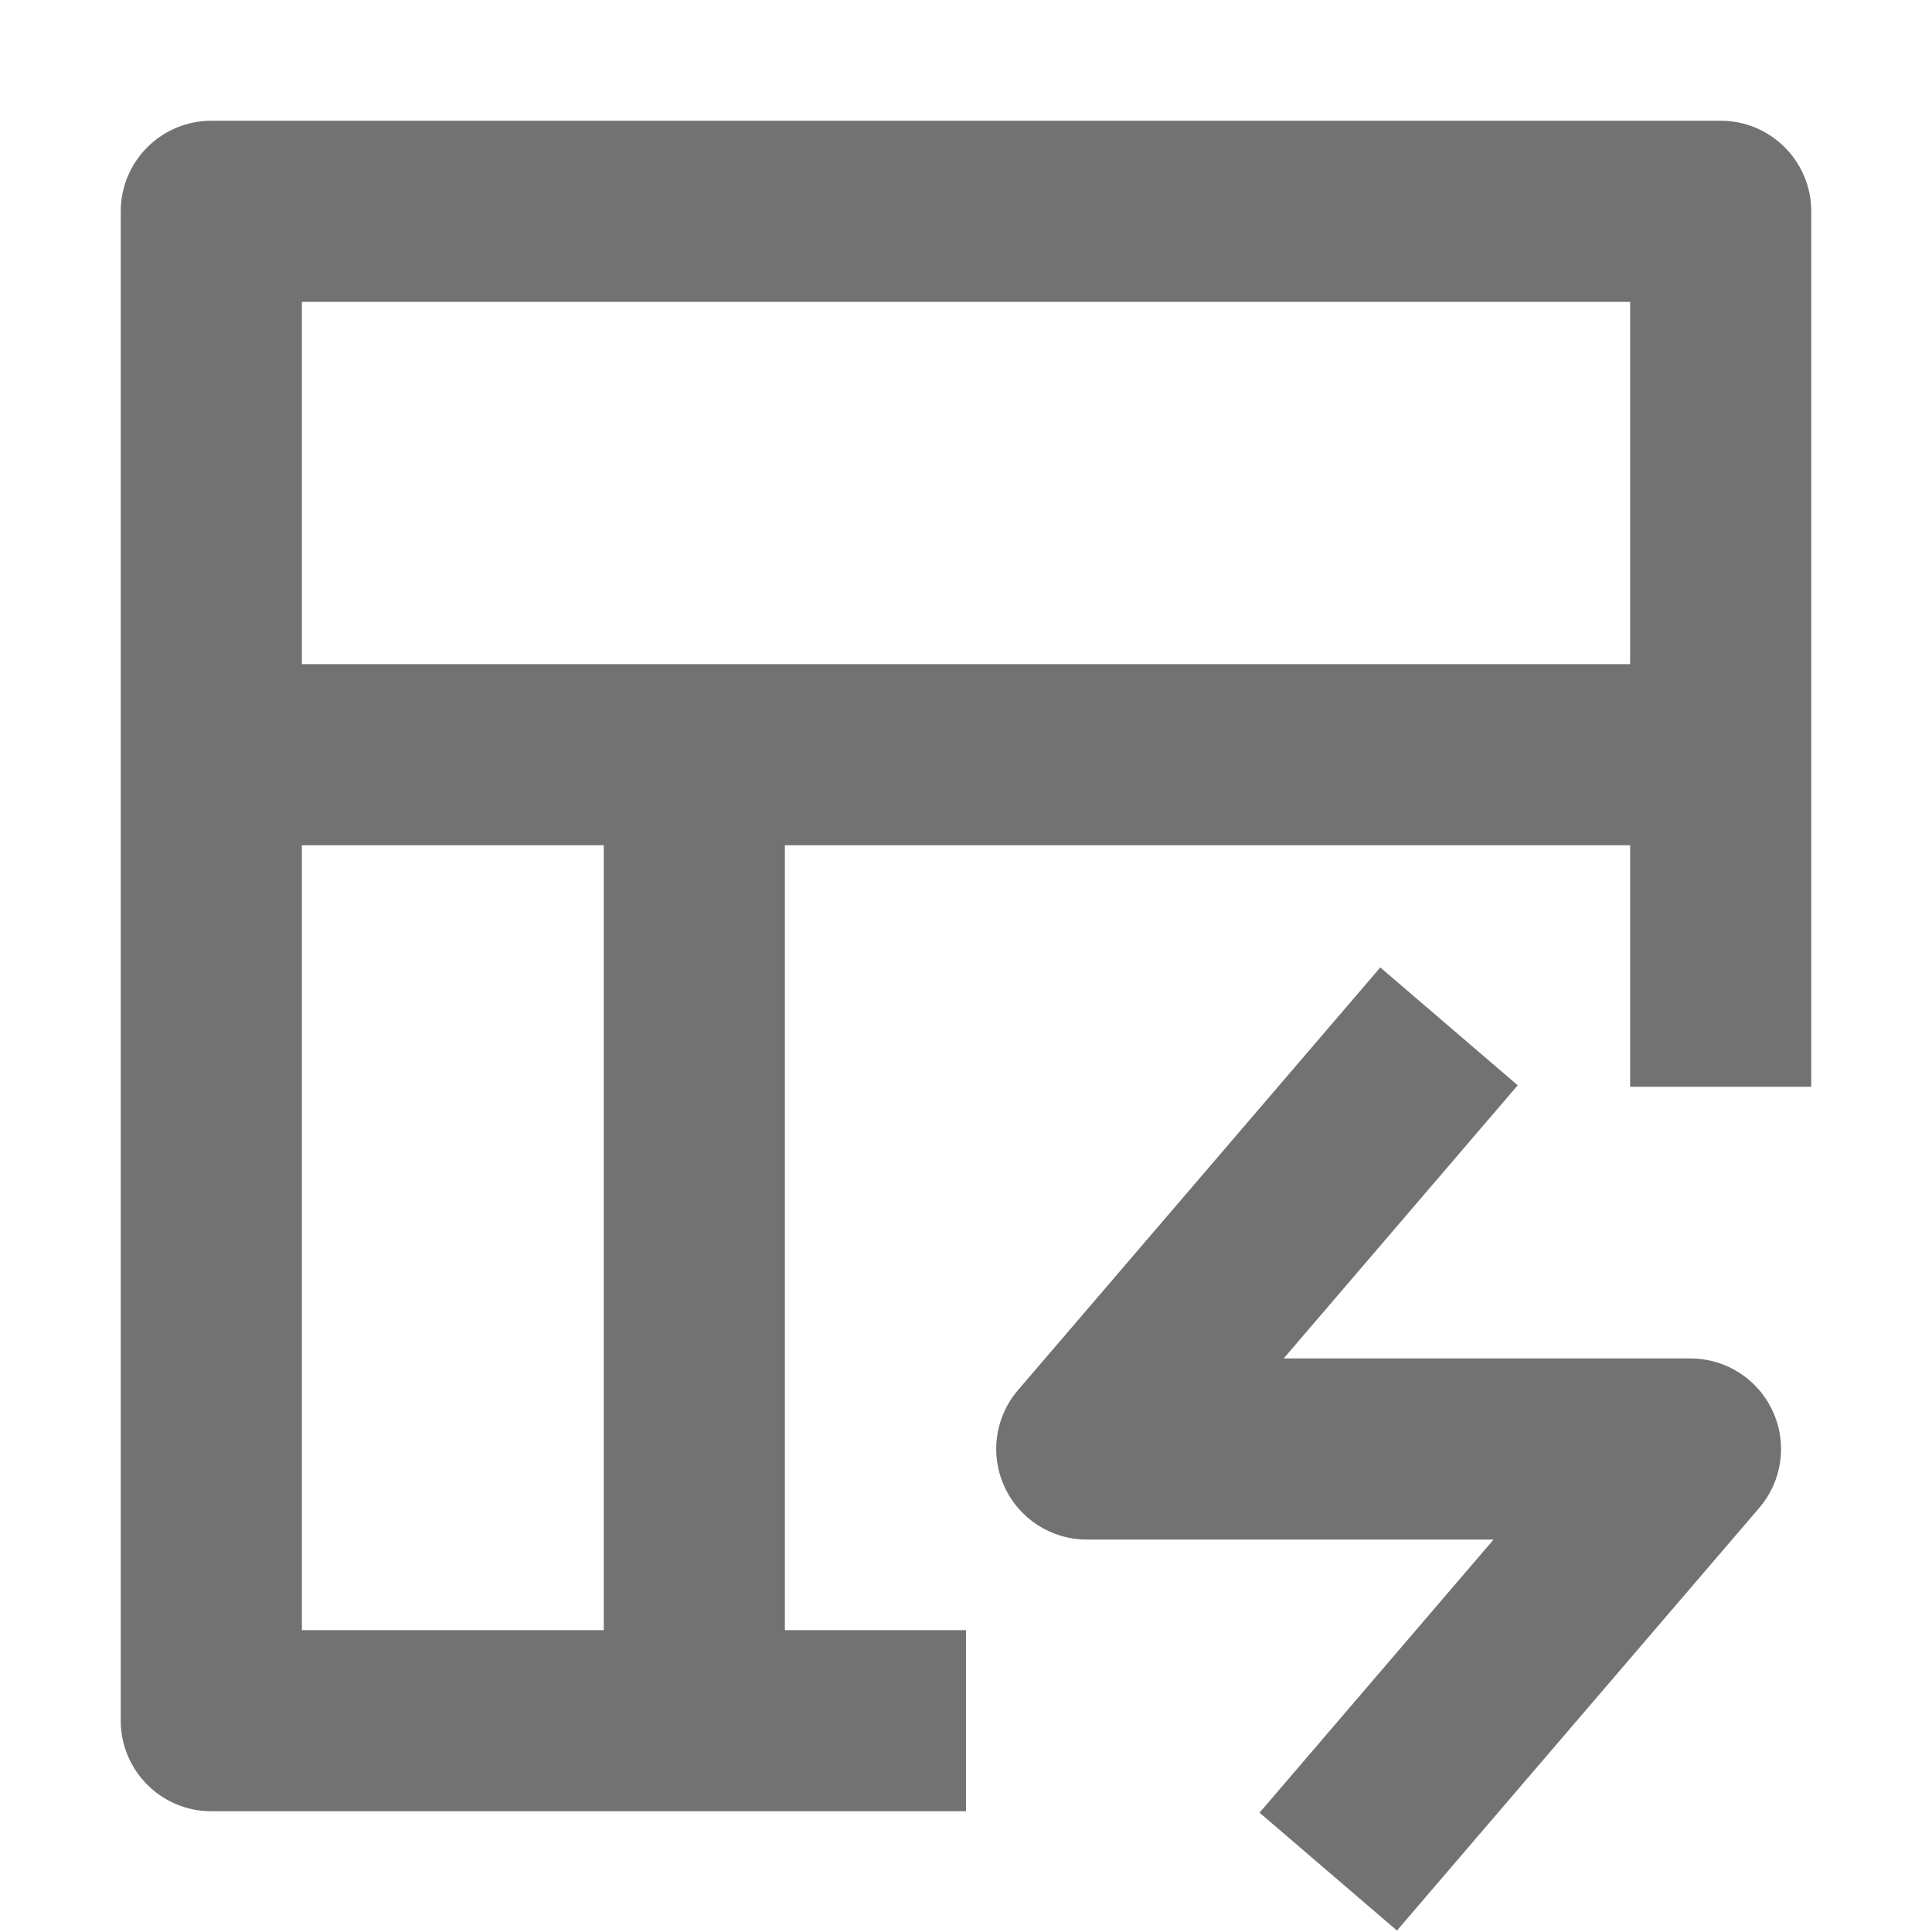 <svg width="16" height="16" viewBox="0 0 16 16" fill="none" xmlns="http://www.w3.org/2000/svg">
<path fill-rule="evenodd" clip-rule="evenodd" d="M1.75 1C1.336 1 1 1.336 1 1.75V14.25C1 14.664 1.336 15 1.75 15H8V13.5H6.5V7H13.5V9H15V1.75C15 1.336 14.664 1 14.25 1H1.75ZM5 7H2.5V13.5H5V7ZM13.5 5.5V2.5H2.5V5.5H13.5Z" fill="#727272"/>
<path d="M8.431 11.512L11.431 8.012L12.569 8.988L10.631 11.25H14C14.293 11.25 14.559 11.421 14.681 11.687C14.804 11.953 14.76 12.266 14.569 12.488L11.569 15.988L10.431 15.012L12.369 12.75H9C8.707 12.75 8.441 12.579 8.319 12.313C8.196 12.047 8.24 11.734 8.431 11.512Z" fill="#727272"/>
</svg>
